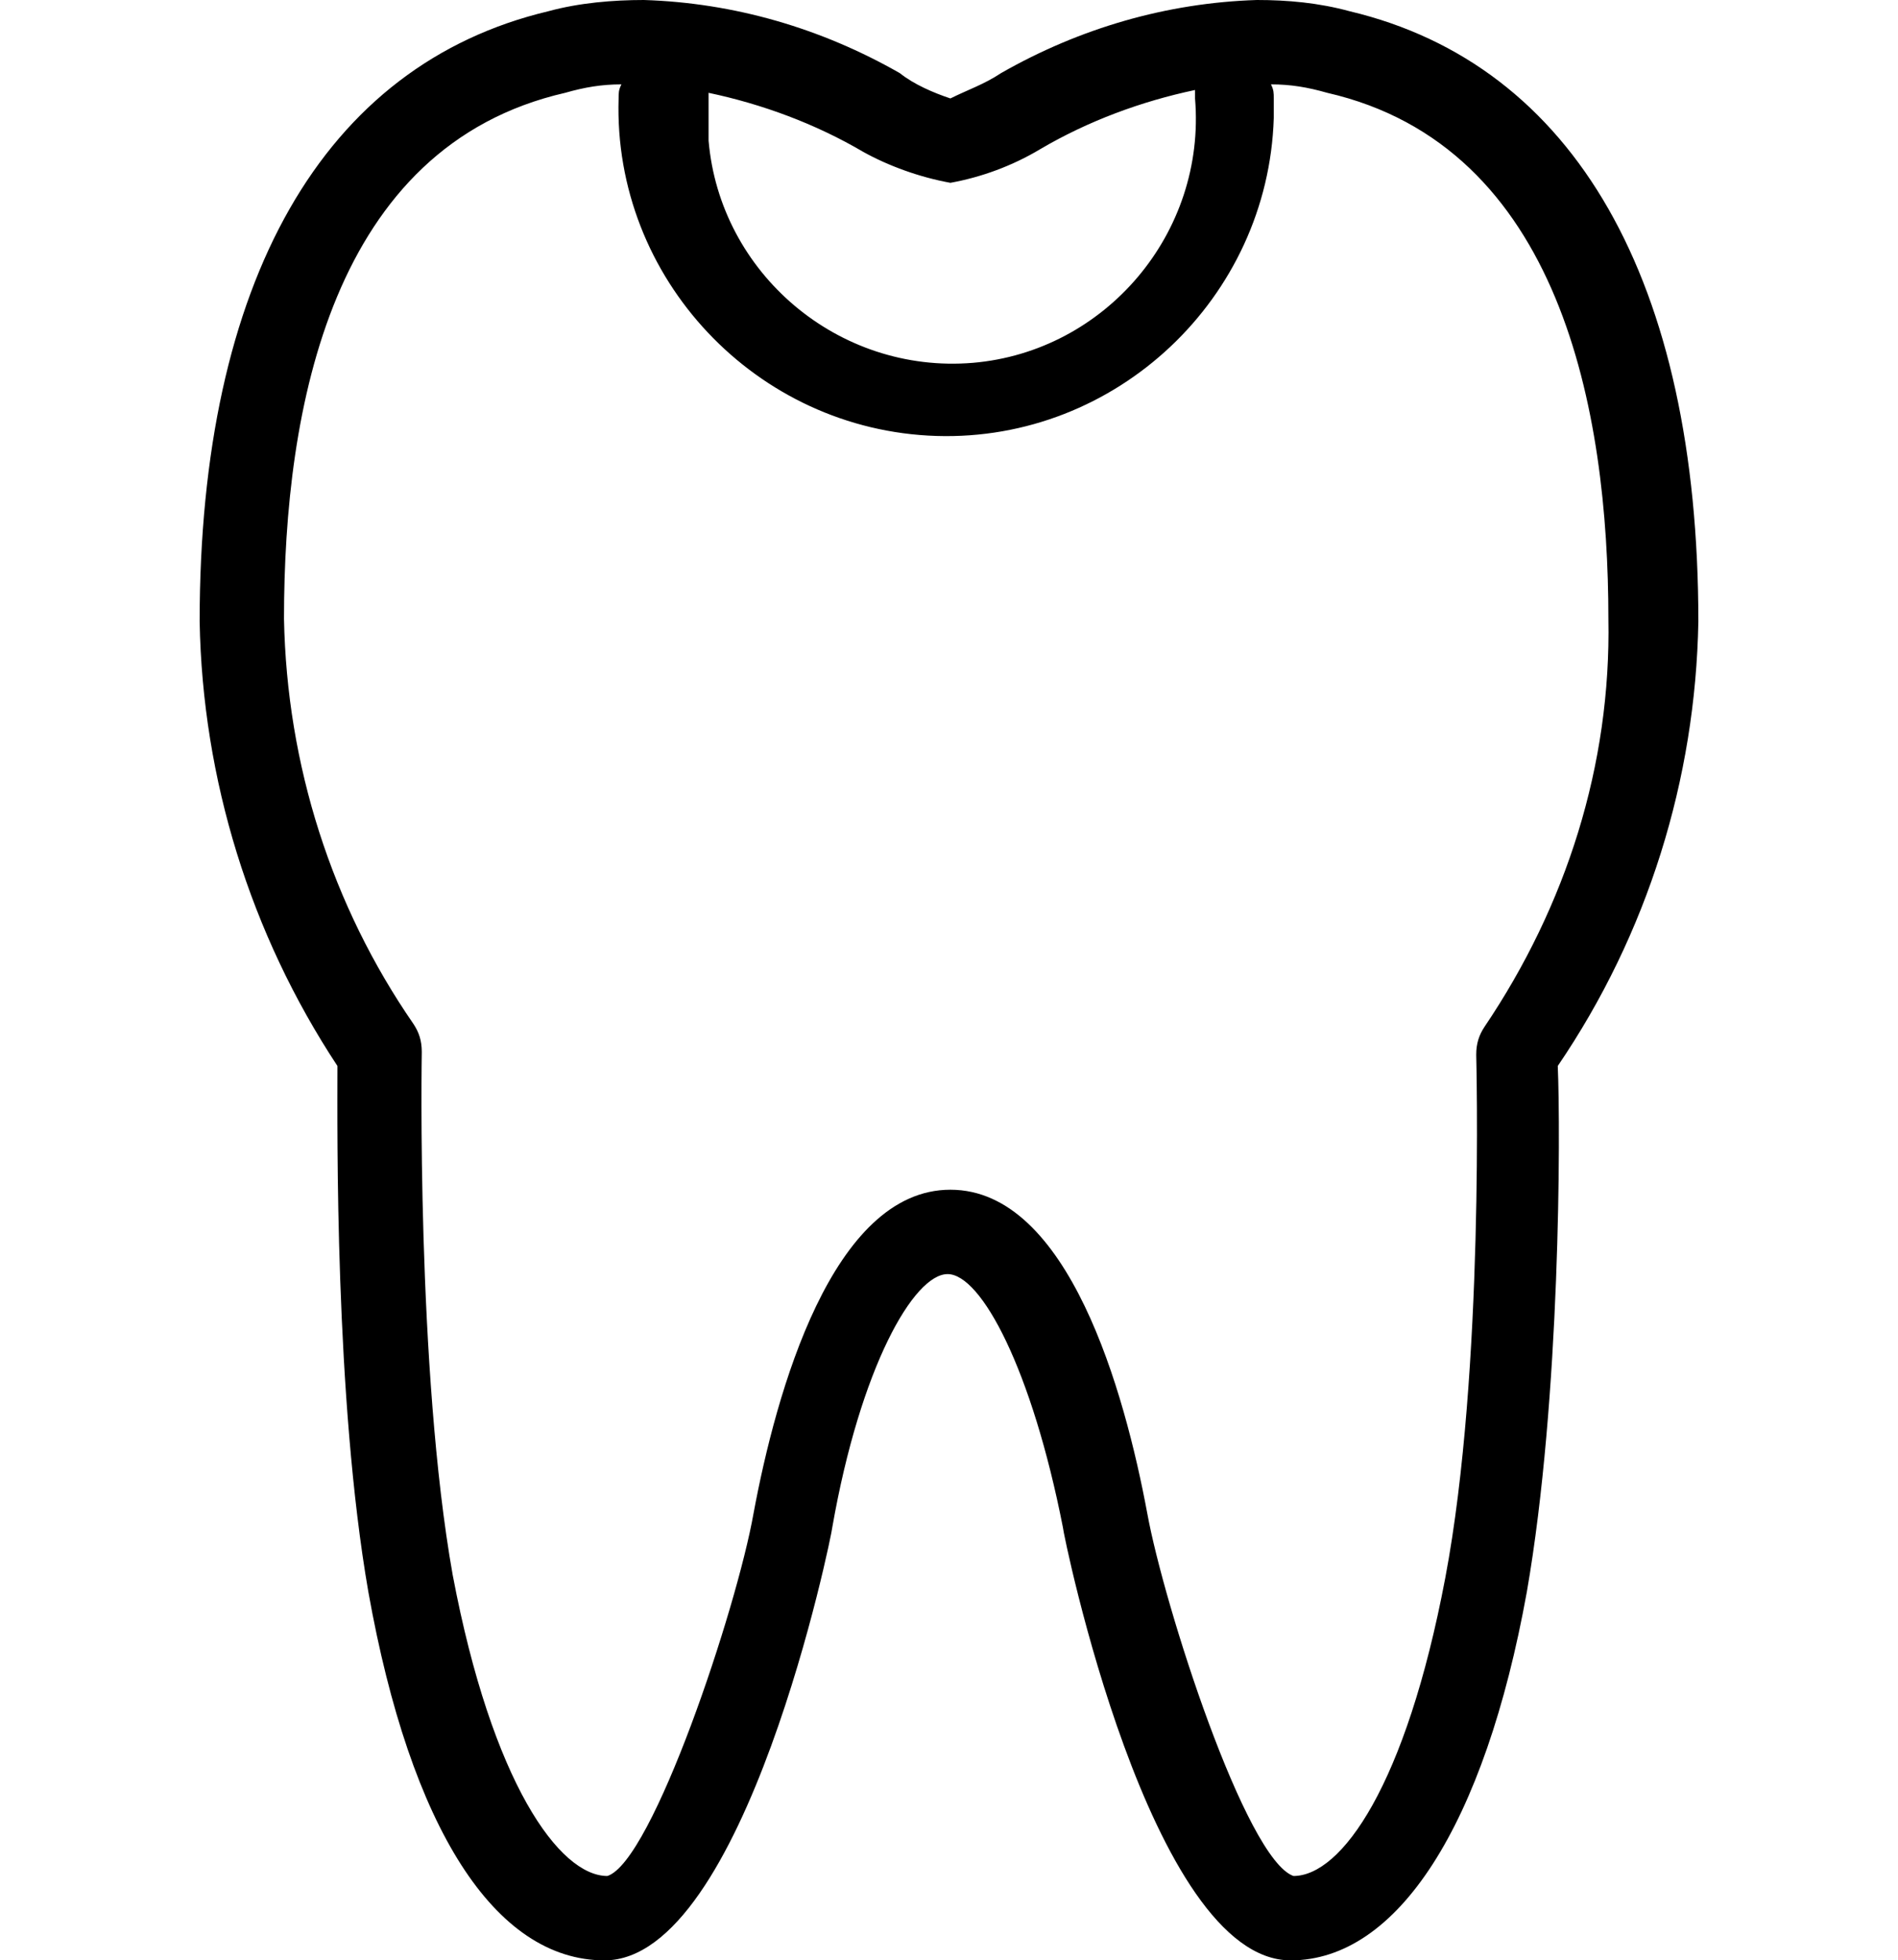 <?xml version="1.0" encoding="utf-8"?>
<!-- Generator: Adobe Illustrator 25.0.1, SVG Export Plug-In . SVG Version: 6.00 Build 0)  -->
<svg version="1.1" id="Camada_1" xmlns="http://www.w3.org/2000/svg" xmlns:xlink="http://www.w3.org/1999/xlink" x="0px" y="0px"
	 viewBox="0 0 67.5 69.7" style="enable-background:new 0 0 67.5 69.7;" xml:space="preserve">
<g id="Camada_2_1_">
	<g id="Camada_1-2">
		<path d="M60.4,22.1C60.4,10,56,2.3,48,0.4C46.9,0.1,45.8,0,44.7,0c-3.2,0.1-6.3,1-9.1,2.6C35,3,34.4,3.2,33.8,3.5
			C33.2,3.3,32.5,3,32,2.6C29.2,1,26.1,0.1,22.9,0c-1.1,0-2.3,0.1-3.4,0.4C11.5,2.3,7.1,10,7.1,22.1c0.1,5.6,1.8,11.1,4.9,15.8
			c0,2.3-0.1,11.8,1.1,18.7c1.5,8.4,4.5,13.1,8.4,13.1c5,0,8.1-15.2,8.1-15.4c1-5.7,2.9-9,4.1-9s3,3.4,4.1,9
			c0,0.2,3.1,15.4,8.1,15.4c3.8,0,6.9-4.8,8.4-13.1c1.2-6.9,1.2-16.4,1.1-18.7C58.6,33.2,60.3,27.7,60.4,22.1z M33.8,6.5
			C34.9,6.3,36,5.9,37,5.3c1.7-1,3.6-1.7,5.5-2.1c0,0.1,0,0.2,0,0.3c0.4,4.8-3.2,9-7.9,9.4c-4.8,0.4-9-3.2-9.4-7.9c0-0.5,0-1,0-1.4
			c0-0.1,0-0.2,0-0.3c1.9,0.4,3.8,1.1,5.5,2.1C31.6,5.9,32.7,6.3,33.8,6.5z M52.8,36.5c-0.2,0.3-0.3,0.6-0.3,1
			c0,0.1,0.3,11.2-1.1,18.6S47.7,66.7,46,66.7c-1.7-0.6-4.6-9.6-5.2-12.9c-0.8-4.3-2.8-11.5-7-11.5s-6.2,7.2-7,11.5
			c-0.6,3.4-3.6,12.4-5.2,12.9c-1.7,0-4.1-3.3-5.5-10.7c-1.3-7.3-1.1-18.5-1.1-18.6c0-0.4-0.1-0.7-0.3-1c-2.9-4.2-4.5-9.2-4.6-14.4
			c0-7.5,1.7-16.8,10-18.7c0.7-0.2,1.3-0.3,2-0.3c-0.1,0.2-0.1,0.3-0.1,0.5c-0.2,6.4,4.9,11.8,11.3,12c6.4,0.2,11.8-4.9,12-11.3
			c0-0.2,0-0.5,0-0.7c0-0.2,0-0.3-0.1-0.5c0.7,0,1.3,0.1,2,0.3c8.3,1.9,10,11.3,10,18.7C57.3,27.2,55.7,32.2,52.8,36.5L52.8,36.5z"
			/>
	</g>
</g>
</svg>
